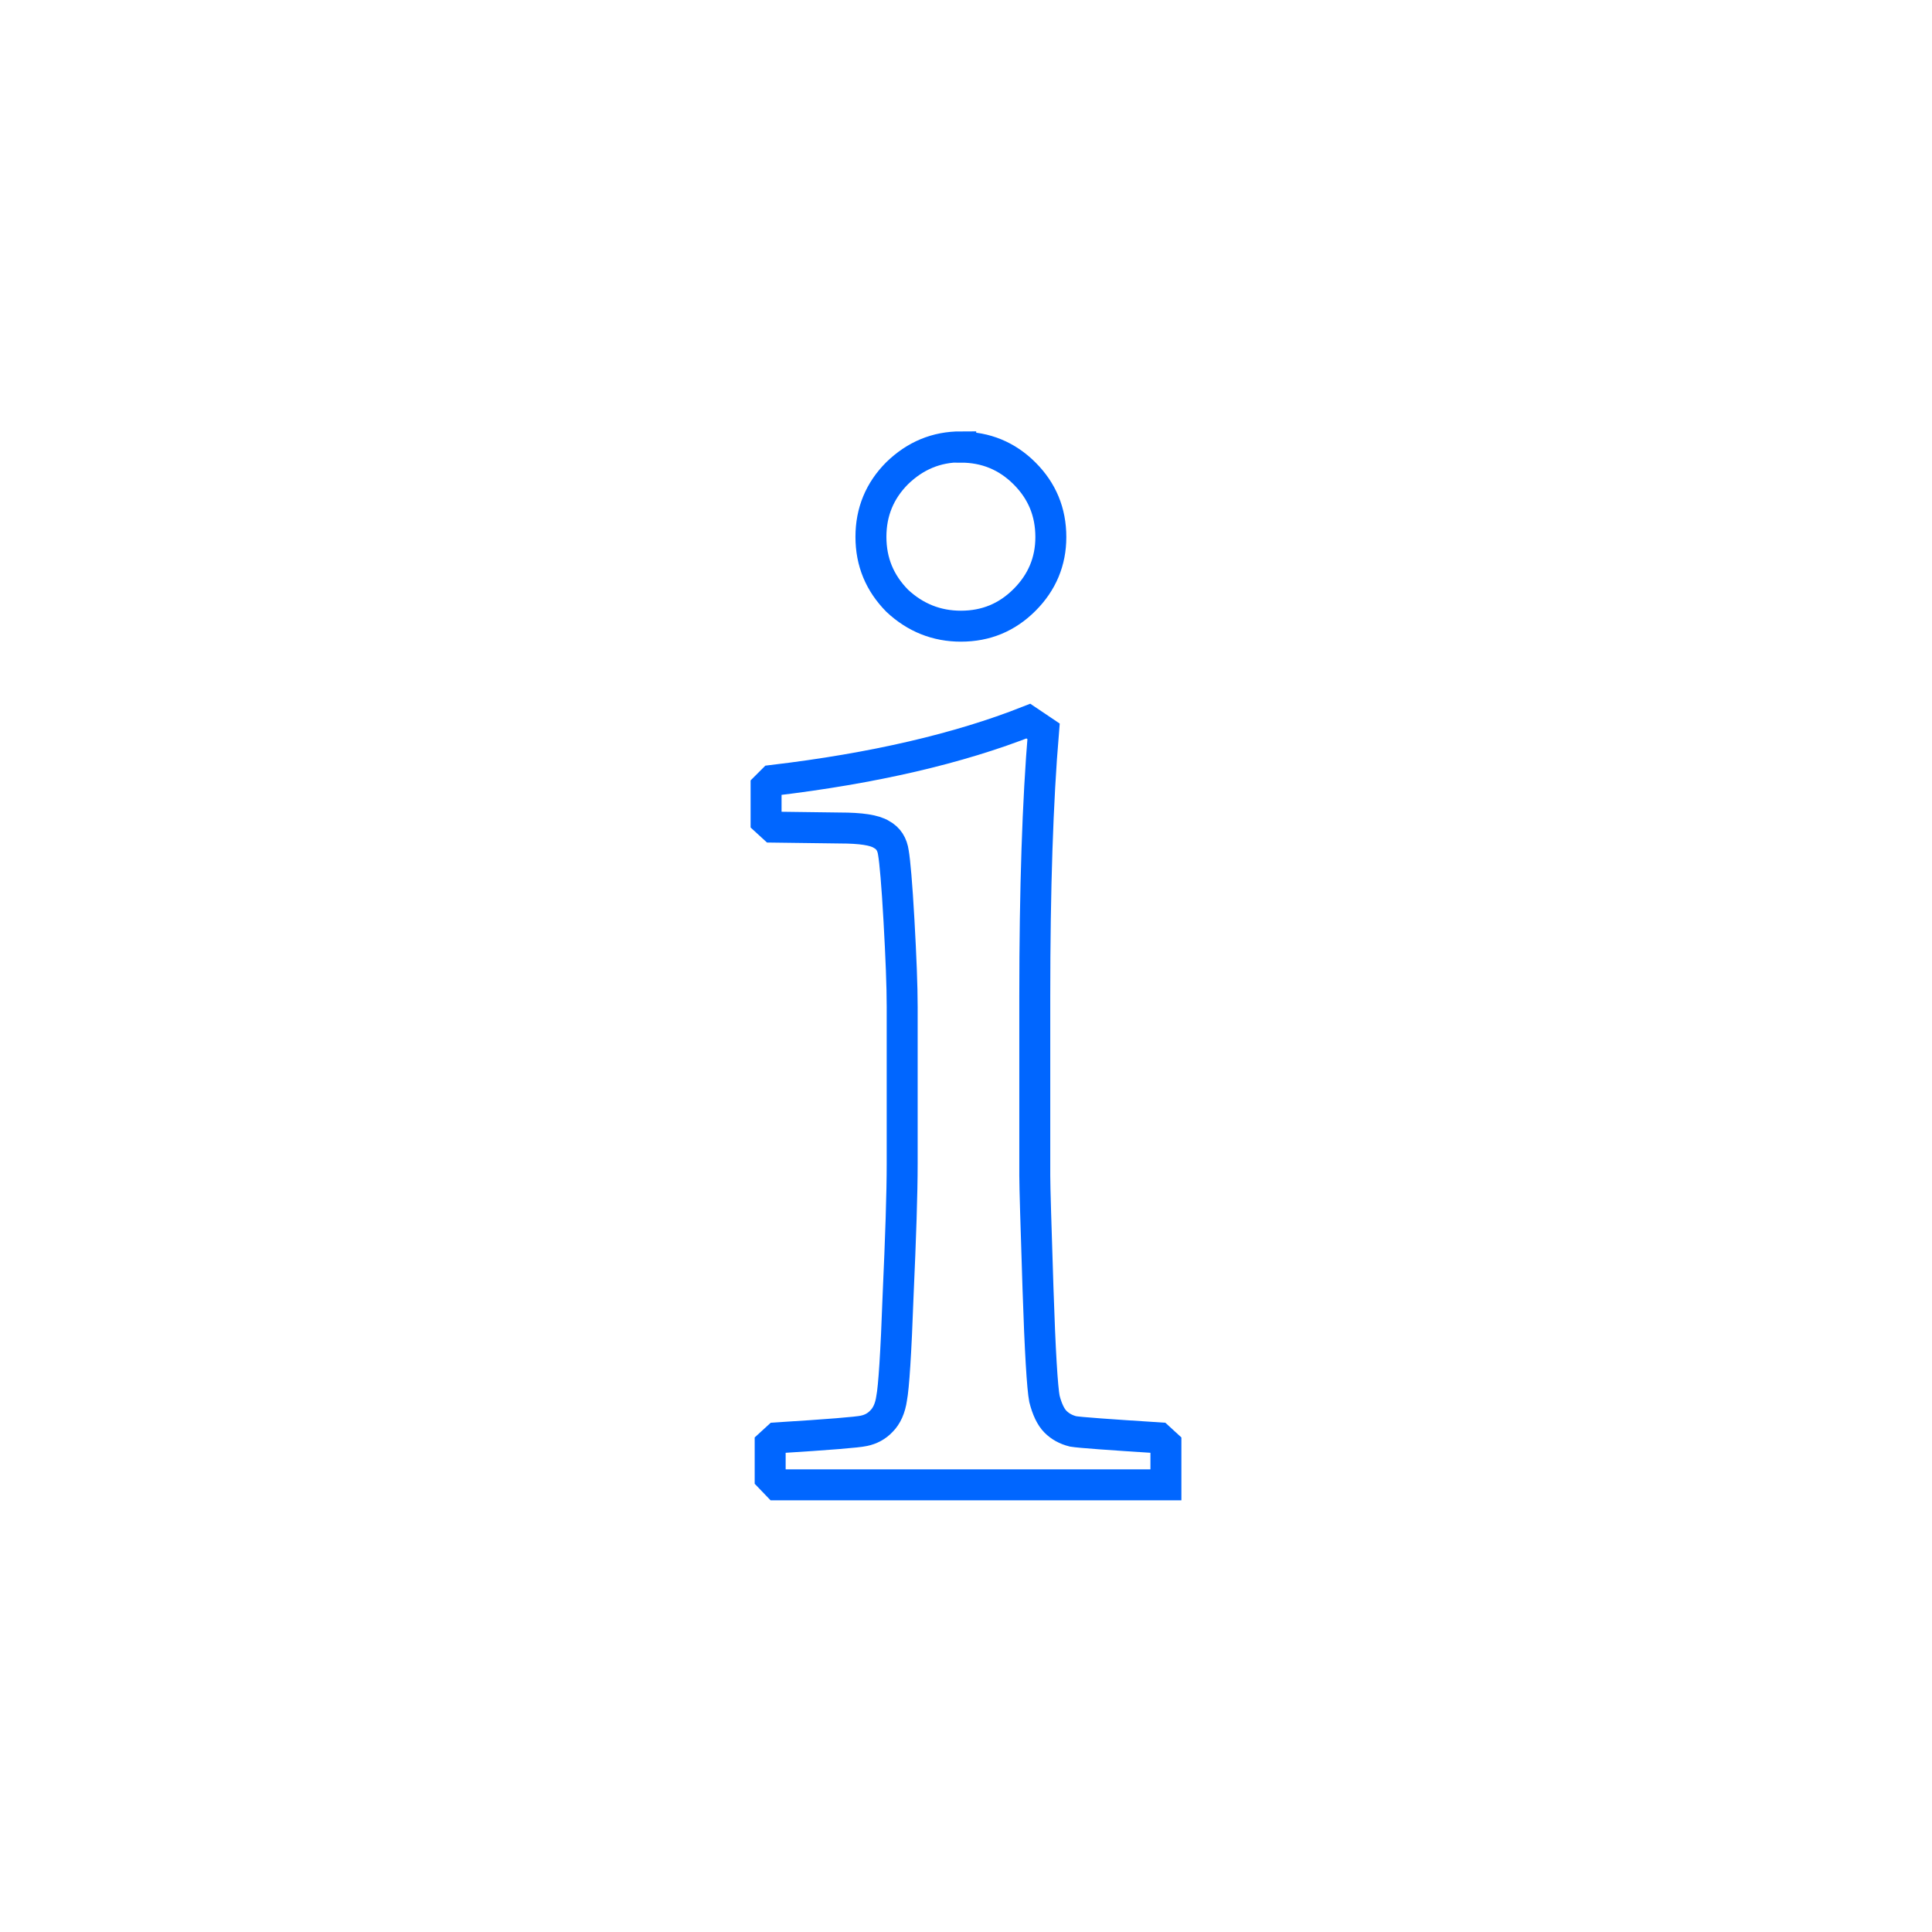 <?xml version="1.0" encoding="UTF-8" standalone="no"?>
<!-- Created with Inkscape (http://www.inkscape.org/) -->

<svg
   height="25"
   viewBox="0 0 6.615 6.615"
   width="25"
   xmlns:inkscape="http://www.inkscape.org/namespaces/inkscape"
   xmlns:sodipodi="http://sodipodi.sourceforge.net/DTD/sodipodi-0.dtd"
   xmlns="http://www.w3.org/2000/svg"
   xmlns:svg="http://www.w3.org/2000/svg">
   <path
      d="m 3.29,1.531 c 0.085,0 0.158,0.03 0.218,0.09 0.06,0.06 0.09,0.132 0.09,0.218 0,0.083 -0.03,0.155 -0.09,0.215 -0.06,0.06 -0.132,0.09 -0.218,0.09 -0.083,0 -0.156,-0.029 -0.218,-0.087 C 3.012,1.996 2.982,1.924 2.982,1.838 c 0,-0.085 0.03,-0.158 0.09,-0.218 0.062,-0.06 0.134,-0.09 0.218,-0.09 z M 2.661,5.084 2.637,5.059 V 4.945 l 0.024,-0.022 c 0.176,-0.011 0.275,-0.019 0.297,-0.024 0.024,-0.005 0.044,-0.016 0.06,-0.033 0.018,-0.018 0.03,-0.044 0.035,-0.079 0.007,-0.036 0.015,-0.153 0.022,-0.351 0.009,-0.2 0.014,-0.35 0.014,-0.452 V 3.448 c 0,-0.073 -0.004,-0.171 -0.011,-0.297 -0.007,-0.125 -0.014,-0.202 -0.019,-0.231 -0.004,-0.029 -0.017,-0.05 -0.041,-0.063 -0.024,-0.015 -0.071,-0.022 -0.142,-0.022 l -0.229,-0.003 -0.024,-0.022 V 2.694 l 0.022,-0.022 C 2.991,2.631 3.283,2.563 3.521,2.469 l 1e-6,1e-7 0.052,0.035 c -0.02,0.238 -0.03,0.54 -0.03,0.906 v 0.615 c 0,0.04 0.004,0.169 0.011,0.386 0.007,0.216 0.015,0.342 0.022,0.378 0.009,0.036 0.022,0.063 0.038,0.079 0.016,0.016 0.036,0.027 0.06,0.033 0.024,0.004 0.122,0.011 0.294,0.022 l 0.024,0.022 v 0.139 z"
      id="path10898"
      style="font-size:10.583px;line-height:1.25;font-family:'Palatino Linotype';-inkscape-font-specification:'Palatino Linotype';fill:none;stroke:#0066ff;stroke-width:0.106;stroke-miterlimit:4;stroke-dasharray:none"
      sodipodi:nodetypes="ssssscscscccccsccsssccccccccccssccsccccc" />
</svg>
